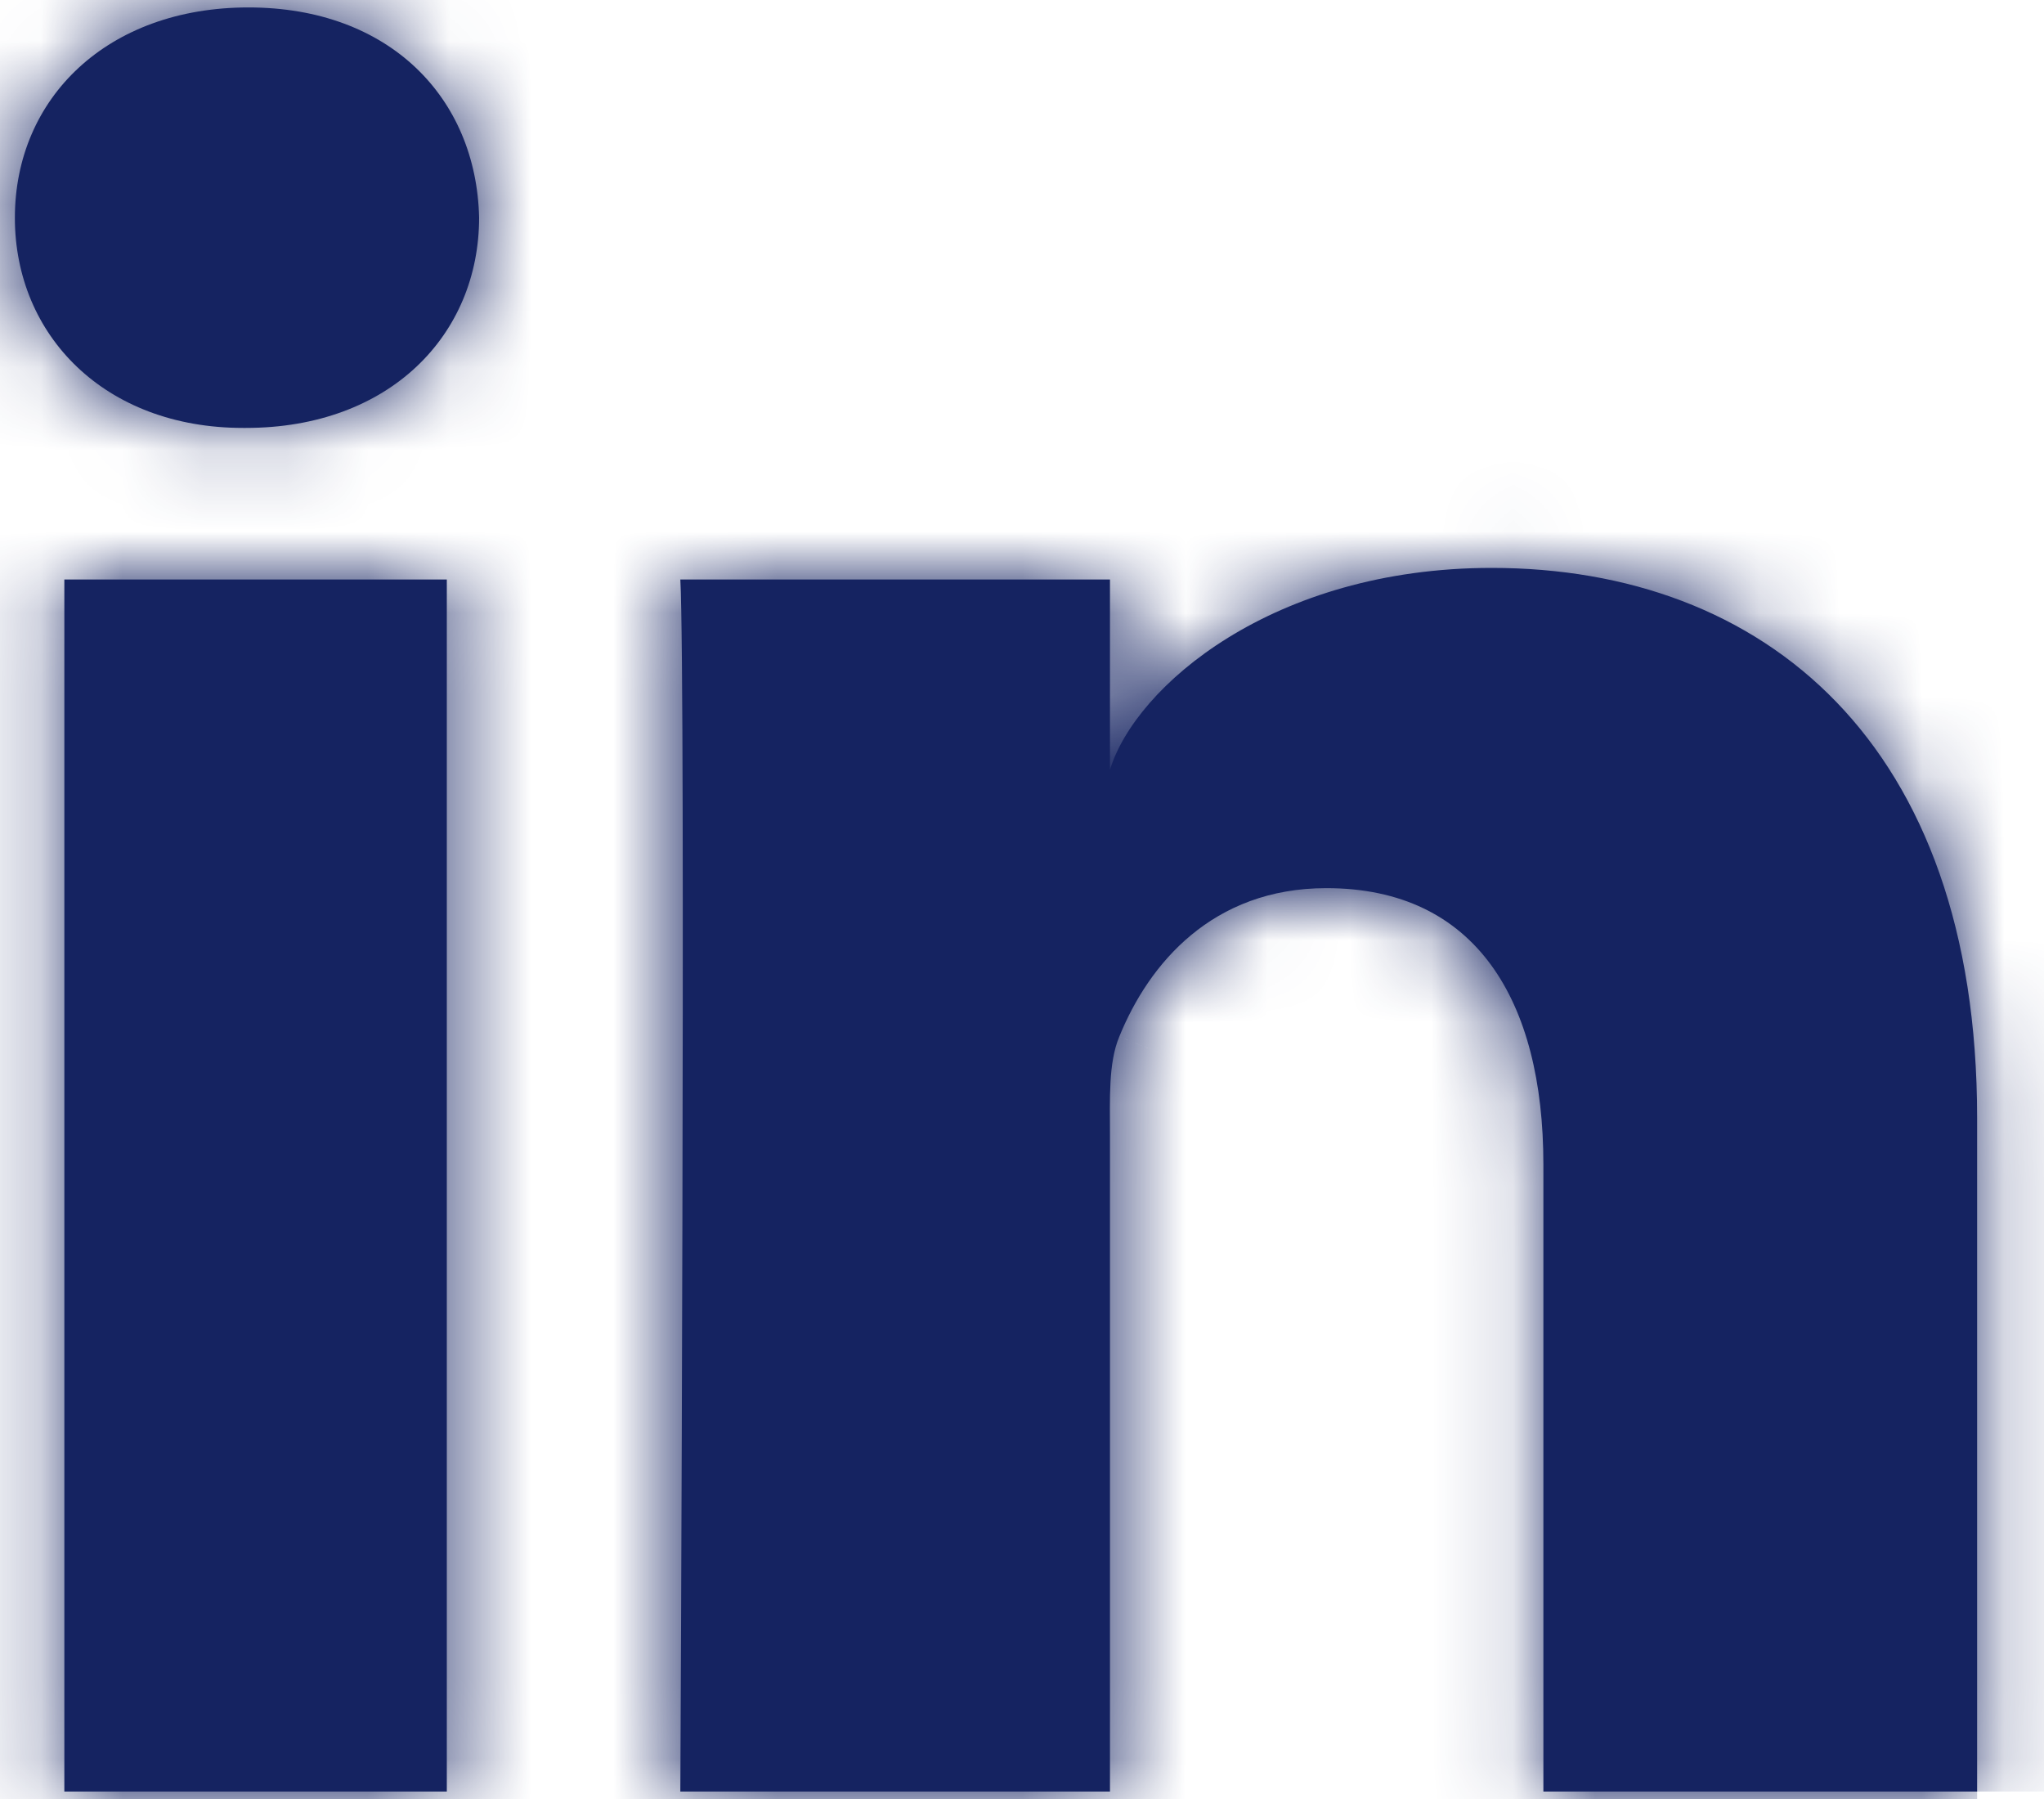 <svg width="25" height="22" viewBox="0 0 25 22" fill="none" xmlns="http://www.w3.org/2000/svg">
<mask id="path-1-inside-1" fill="white">
<path fill-rule="evenodd" clip-rule="evenodd" d="M24.182 21.909H18.877V14.239C18.877 12.231 18.048 10.861 16.223 10.861C14.828 10.861 14.051 11.786 13.69 12.677C13.555 12.997 13.576 13.443 13.576 13.888V21.909H8.321C8.321 21.909 8.389 8.322 8.321 7.087H13.576V9.414C13.886 8.396 15.566 6.945 18.245 6.945C21.57 6.945 24.182 9.077 24.182 13.668V21.909ZM3.007 5.233H2.973C1.28 5.233 0.182 4.1 0.182 2.664C0.182 1.2 1.312 0.091 3.039 0.091C4.765 0.091 5.826 1.197 5.86 2.66C5.86 4.096 4.765 5.233 3.007 5.233ZM0.787 7.087H5.465V21.909H0.787V7.087Z"/>
</mask>
<path fill-rule="evenodd" clip-rule="evenodd" d="M24.182 21.909H18.877V14.239C18.877 12.231 18.048 10.861 16.223 10.861C14.828 10.861 14.051 11.786 13.69 12.677C13.555 12.997 13.576 13.443 13.576 13.888V21.909H8.321C8.321 21.909 8.389 8.322 8.321 7.087H13.576V9.414C13.886 8.396 15.566 6.945 18.245 6.945C21.57 6.945 24.182 9.077 24.182 13.668V21.909ZM3.007 5.233H2.973C1.28 5.233 0.182 4.1 0.182 2.664C0.182 1.2 1.312 0.091 3.039 0.091C4.765 0.091 5.826 1.197 5.86 2.66C5.86 4.096 4.765 5.233 3.007 5.233ZM0.787 7.087H5.465V21.909H0.787V7.087Z" fill="#152361"/>
<path d="M18.877 21.909H15.877V24.909H18.877V21.909ZM13.69 12.677L16.453 13.847L16.462 13.825L16.471 13.804L13.69 12.677ZM13.576 21.909V24.909H16.576V21.909H13.576ZM8.321 21.909L5.321 21.894L5.306 24.909H8.321V21.909ZM8.321 7.087V4.087H5.152L5.325 7.252L8.321 7.087ZM13.576 7.087H16.576V4.087H13.576V7.087ZM13.576 9.414H10.576L16.445 10.289L13.576 9.414ZM5.86 2.66H8.86V2.625L8.859 2.591L5.86 2.66ZM5.465 7.087H8.465V4.087H5.465V7.087ZM5.465 21.909V24.909H8.465V21.909H5.465ZM0.787 21.909H-2.213V24.909H0.787V21.909ZM24.182 18.909H18.877V24.909H24.182V18.909ZM21.877 21.909V14.239H15.877V21.909H21.877ZM21.877 14.239C21.877 12.889 21.609 11.325 20.653 10.023C19.593 8.578 17.986 7.861 16.223 7.861V13.861C16.3 13.861 16.241 13.874 16.114 13.813C15.978 13.748 15.874 13.652 15.816 13.572C15.766 13.505 15.785 13.499 15.815 13.616C15.845 13.734 15.877 13.937 15.877 14.239H21.877ZM16.223 7.861C13.165 7.861 11.538 10.001 10.91 11.55L16.471 13.804C16.489 13.757 16.507 13.727 16.517 13.714C16.525 13.701 16.517 13.717 16.483 13.745C16.445 13.776 16.389 13.811 16.322 13.836C16.252 13.861 16.212 13.861 16.223 13.861V7.861ZM10.928 11.507C10.659 12.141 10.605 12.738 10.587 13.067C10.569 13.386 10.576 13.768 10.576 13.888H16.576C16.576 13.822 16.576 13.758 16.575 13.704C16.575 13.648 16.575 13.603 16.575 13.56C16.575 13.518 16.575 13.485 16.576 13.458C16.576 13.431 16.577 13.414 16.578 13.404C16.578 13.394 16.578 13.396 16.577 13.407C16.576 13.418 16.573 13.441 16.567 13.476C16.56 13.511 16.55 13.56 16.533 13.621C16.515 13.682 16.49 13.759 16.453 13.847L10.928 11.507ZM10.576 13.888V21.909H16.576V13.888H10.576ZM13.576 18.909H8.321V24.909H13.576V18.909ZM8.321 21.909C11.321 21.924 11.321 21.924 11.321 21.924C11.321 21.924 11.321 21.924 11.321 21.923C11.321 21.923 11.321 21.922 11.321 21.921C11.321 21.92 11.321 21.917 11.321 21.914C11.321 21.907 11.321 21.898 11.321 21.885C11.321 21.859 11.321 21.82 11.322 21.77C11.322 21.671 11.323 21.524 11.324 21.337C11.325 20.962 11.328 20.426 11.331 19.779C11.336 18.485 11.342 16.746 11.346 14.969C11.355 11.497 11.357 7.653 11.316 6.923L5.325 7.252C5.325 7.252 5.326 7.258 5.326 7.272C5.327 7.286 5.328 7.305 5.328 7.329C5.33 7.377 5.331 7.438 5.333 7.515C5.336 7.669 5.338 7.867 5.341 8.107C5.345 8.586 5.348 9.21 5.35 9.931C5.353 11.371 5.351 13.18 5.346 14.954C5.342 16.727 5.336 18.462 5.331 19.755C5.328 20.401 5.325 20.936 5.324 21.309C5.323 21.496 5.322 21.642 5.322 21.742C5.322 21.791 5.321 21.83 5.321 21.855C5.321 21.868 5.321 21.878 5.321 21.884C5.321 21.888 5.321 21.89 5.321 21.892C5.321 21.892 5.321 21.893 5.321 21.893C5.321 21.894 5.321 21.894 5.321 21.894C5.321 21.894 5.321 21.894 8.321 21.909ZM8.321 10.087H13.576V4.087H8.321V10.087ZM10.576 7.087V9.414H16.576V7.087H10.576ZM16.445 10.289C16.37 10.537 16.28 10.618 16.322 10.568C16.351 10.535 16.437 10.45 16.598 10.35C16.912 10.157 17.454 9.945 18.245 9.945V3.945C16.356 3.945 14.72 4.459 13.446 5.245C12.264 5.975 11.143 7.108 10.707 8.538L16.445 10.289ZM18.245 9.945C19.262 9.945 19.906 10.258 20.302 10.668C20.7 11.081 21.182 11.939 21.182 13.668H27.182C27.182 10.806 26.358 8.302 24.619 6.501C22.877 4.697 20.552 3.945 18.245 3.945V9.945ZM21.182 13.668V21.909H27.182V13.668H21.182ZM3.007 2.233H2.973V8.233H3.007V2.233ZM2.973 2.233C2.886 2.233 2.861 2.219 2.881 2.227C2.903 2.235 2.953 2.26 3.011 2.315C3.068 2.369 3.115 2.438 3.146 2.51C3.176 2.582 3.182 2.638 3.182 2.664H-2.818C-2.818 5.895 -0.236 8.233 2.973 8.233V2.233ZM3.182 2.664C3.182 2.688 3.176 2.748 3.142 2.827C3.108 2.907 3.057 2.978 2.998 3.032C2.869 3.152 2.824 3.091 3.039 3.091V-2.909C1.528 -2.909 0.054 -2.415 -1.072 -1.375C-2.209 -0.326 -2.818 1.127 -2.818 2.664H3.182ZM3.039 3.091C3.15 3.091 3.184 3.108 3.164 3.101C3.142 3.092 3.085 3.066 3.022 3.005C2.958 2.945 2.912 2.875 2.886 2.813C2.86 2.752 2.861 2.719 2.861 2.729L8.859 2.591C8.826 1.134 8.265 -0.293 7.147 -1.351C6.028 -2.411 4.558 -2.909 3.039 -2.909V3.091ZM2.86 2.66C2.86 2.635 2.865 2.578 2.897 2.502C2.929 2.426 2.979 2.355 3.038 2.299C3.097 2.244 3.145 2.223 3.156 2.219C3.166 2.215 3.122 2.233 3.007 2.233V8.233C4.544 8.233 6.025 7.726 7.147 6.671C8.273 5.614 8.86 4.166 8.86 2.66H2.86ZM0.787 10.087H5.465V4.087H0.787V10.087ZM2.465 7.087V21.909H8.465V7.087H2.465ZM5.465 18.909H0.787V24.909H5.465V18.909ZM3.787 21.909V7.087H-2.213V21.909H3.787Z" fill="#152361" mask="url(#path-1-inside-1)"/>
</svg>
